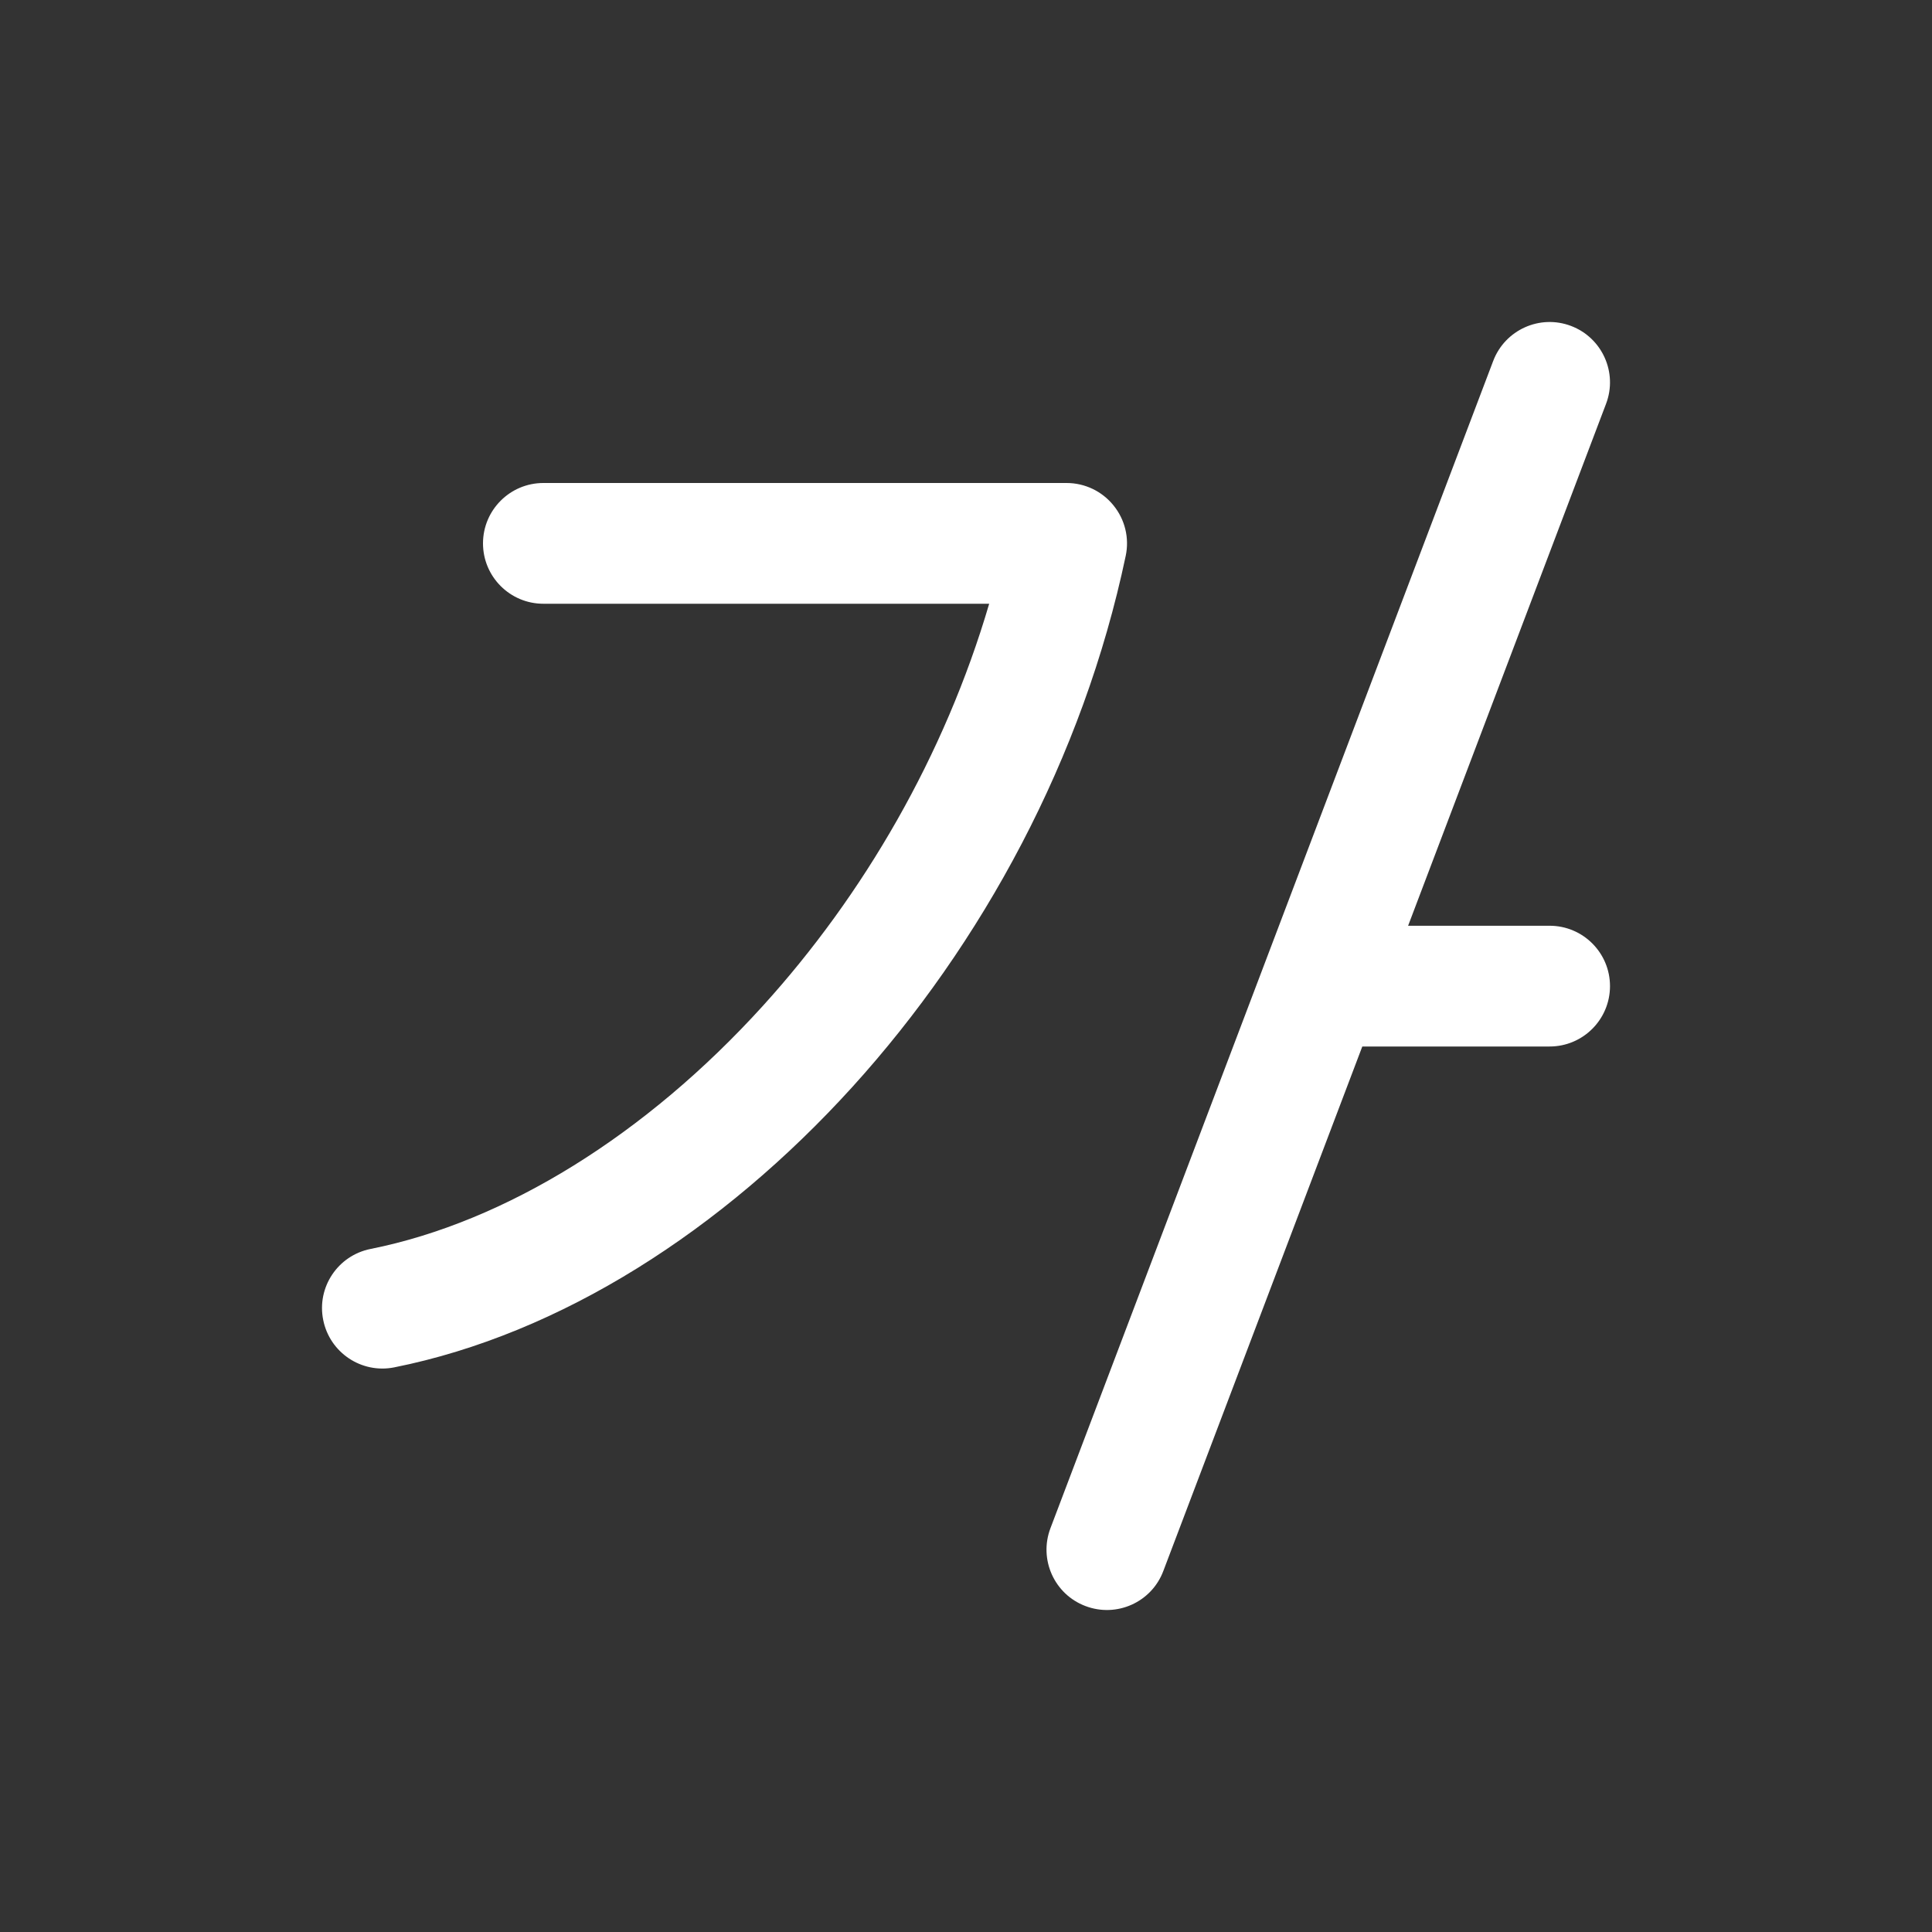 <svg width="24" height="24" viewBox="0 0 24 24" fill="none" xmlns="http://www.w3.org/2000/svg">
<rect x="0" y="0" width="24" height="24" fill="#333333" stroke="none"/>
<path d="M19.516 4.049C19.903 4.196 20.098 4.629 19.951 5.016L17.492 11.5H19.25C19.664 11.5 20 11.836 20 12.25C20 12.664 19.664 13 19.25 13H16.923L14.451 19.516C14.305 19.904 13.871 20.098 13.484 19.951C13.097 19.805 12.902 19.372 13.049 18.984L18.549 4.484C18.696 4.097 19.129 3.902 19.516 4.049ZM6.75 6C6.336 6 6 6.336 6 6.75C6 7.164 6.336 7.5 6.75 7.5H12.288C11.734 9.387 10.727 11.118 9.476 12.496C8.023 14.097 6.282 15.179 4.603 15.515C4.197 15.596 3.933 15.991 4.015 16.397C4.096 16.803 4.491 17.067 4.897 16.986C6.968 16.572 8.977 15.278 10.587 13.504C12.201 11.725 13.455 9.419 13.984 6.905C14.031 6.684 13.975 6.453 13.832 6.278C13.69 6.102 13.476 6 13.25 6H6.75Z" fill="#ffffff"/>
</svg>
